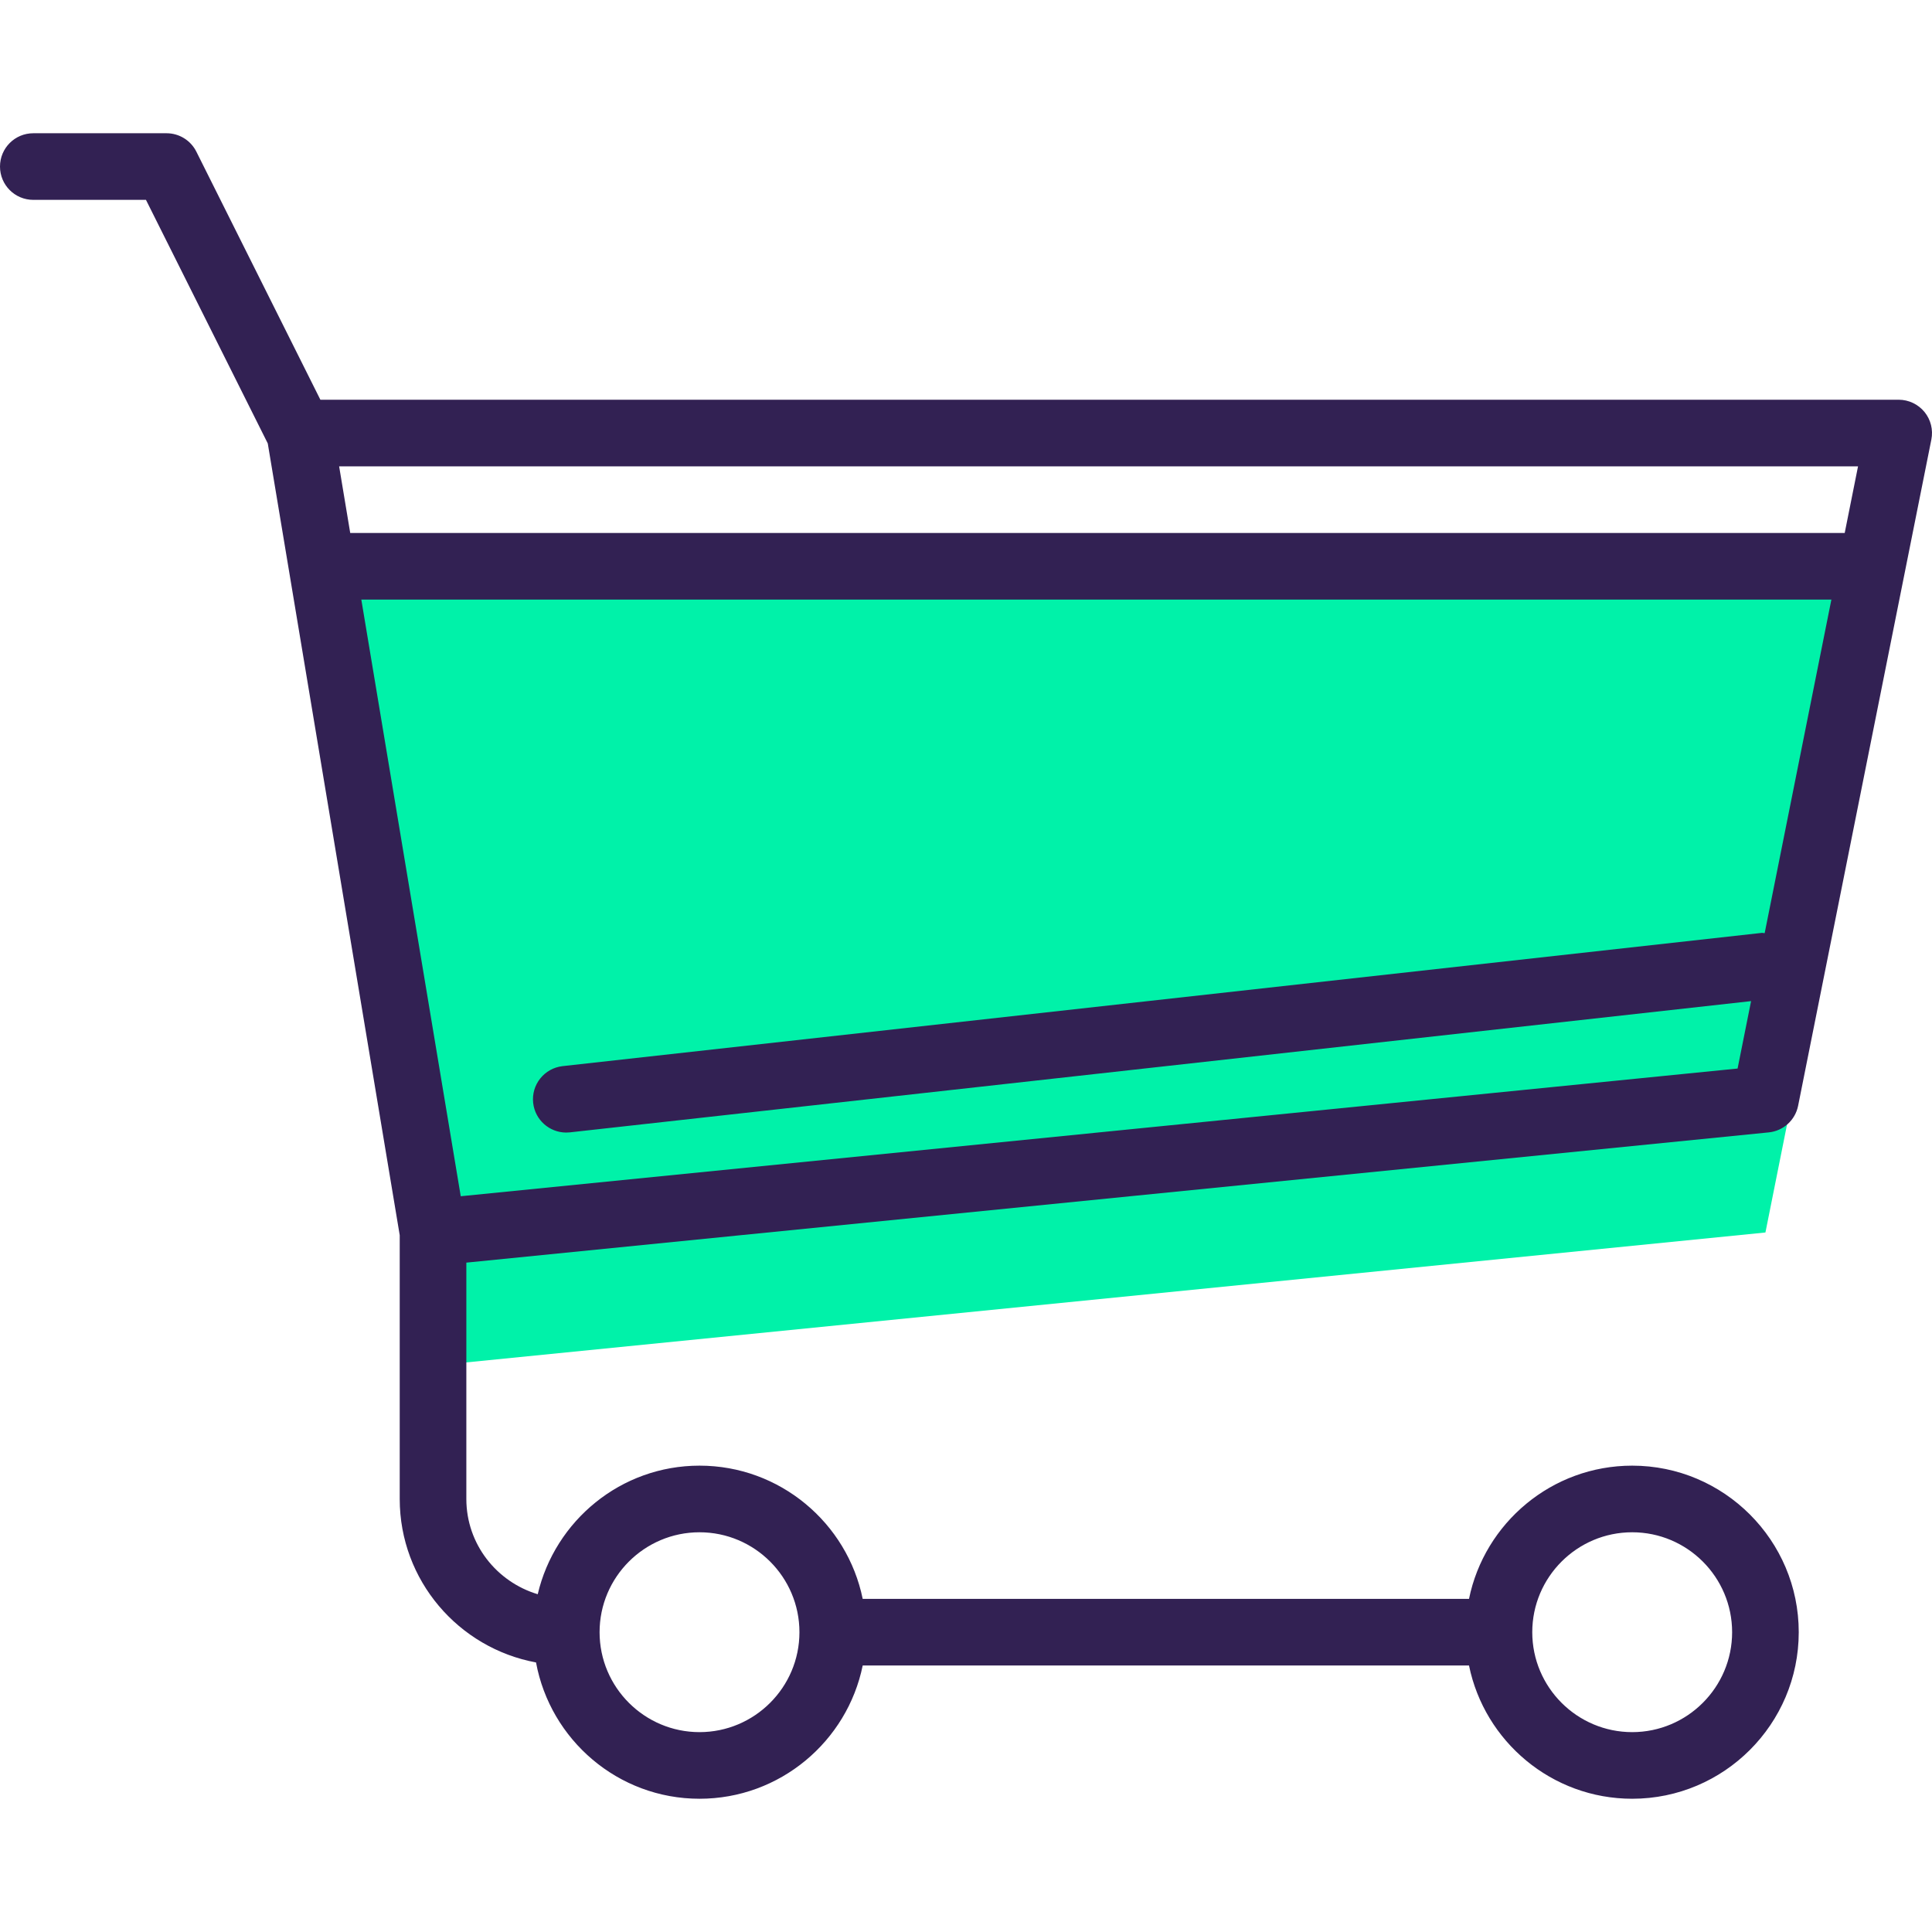<?xml version="1.0" encoding="iso-8859-1"?>
<!-- Generator: Adobe Illustrator 19.0.0, SVG Export Plug-In . SVG Version: 6.00 Build 0)  -->
<svg version="1.1" id="Capa_1" xmlns="http://www.w3.org/2000/svg" xmlns:xlink="http://www.w3.org/1999/xlink" x="0px" y="0px"
	 viewBox="0 0 464.004 464.004" style="enable-background:new 0 0 464.004 464.004;" xml:space="preserve">
<polygon style="fill:#00F2A9;" points="104,328.002 424,296.002 456,136.002 72,136.002 "/>
<path style="fill:#322153;" d="M456,96.002H76.944L47.16,36.426c-1.36-2.712-4.128-4.424-7.16-4.424H8c-4.424,0-8,3.576-8,8
	s3.576,8,8,8h27.056l29.256,58.504L96,296.658v63.344c0,19.568,14.144,35.832,32.736,39.264
	c3.432,18.592,19.696,32.736,39.264,32.736c19.312,0,35.472-13.768,39.192-32h145.616c3.72,18.232,19.872,32,39.192,32
	c22.056,0,40-17.944,40-40s-17.944-40-40-40c-19.312,0-35.472,13.768-39.192,32H207.192c-3.72-18.232-19.872-32-39.192-32
	c-18.904,0-34.704,13.224-38.856,30.88c-9.88-2.968-17.144-12.04-17.144-22.88v-56.76l312.8-31.28
	c3.504-0.352,6.36-2.944,7.048-6.392l32-160c0.472-2.352-0.144-4.792-1.656-6.64C460.664,97.082,458.4,96.002,456,96.002z
	 M392,368.002c13.232,0,24,10.768,24,24s-10.768,24-24,24s-24-10.768-24-24S378.768,368.002,392,368.002z M168,368.002
	c13.232,0,24,10.768,24,24s-10.768,24-24,24s-24-10.768-24-24S154.768,368.002,168,368.002z M446.24,112.002l-3.2,16H84.112
	l-2.664-16H446.24z M110.656,287.298l-23.88-143.296H439.84l-16.024,80.112c-0.24,0.008-0.456-0.088-0.696-0.064l-288,32
	c-4.392,0.496-7.552,4.448-7.072,8.832c0.456,4.096,3.92,7.12,7.944,7.12c0.288,0,0.592-0.016,0.888-0.048l283.672-31.52
	l-3.24,16.192L110.656,287.298z"/>
<g>
</g>
<g>
</g>
<g>
</g>
<g>
</g>
<g>
</g>
<g>
</g>
<g>
</g>
<g>
</g>
<g>
</g>
<g>
</g>
<g>
</g>
<g>
</g>
<g>
</g>
<g>
</g>
<g>
</g>
</svg>
